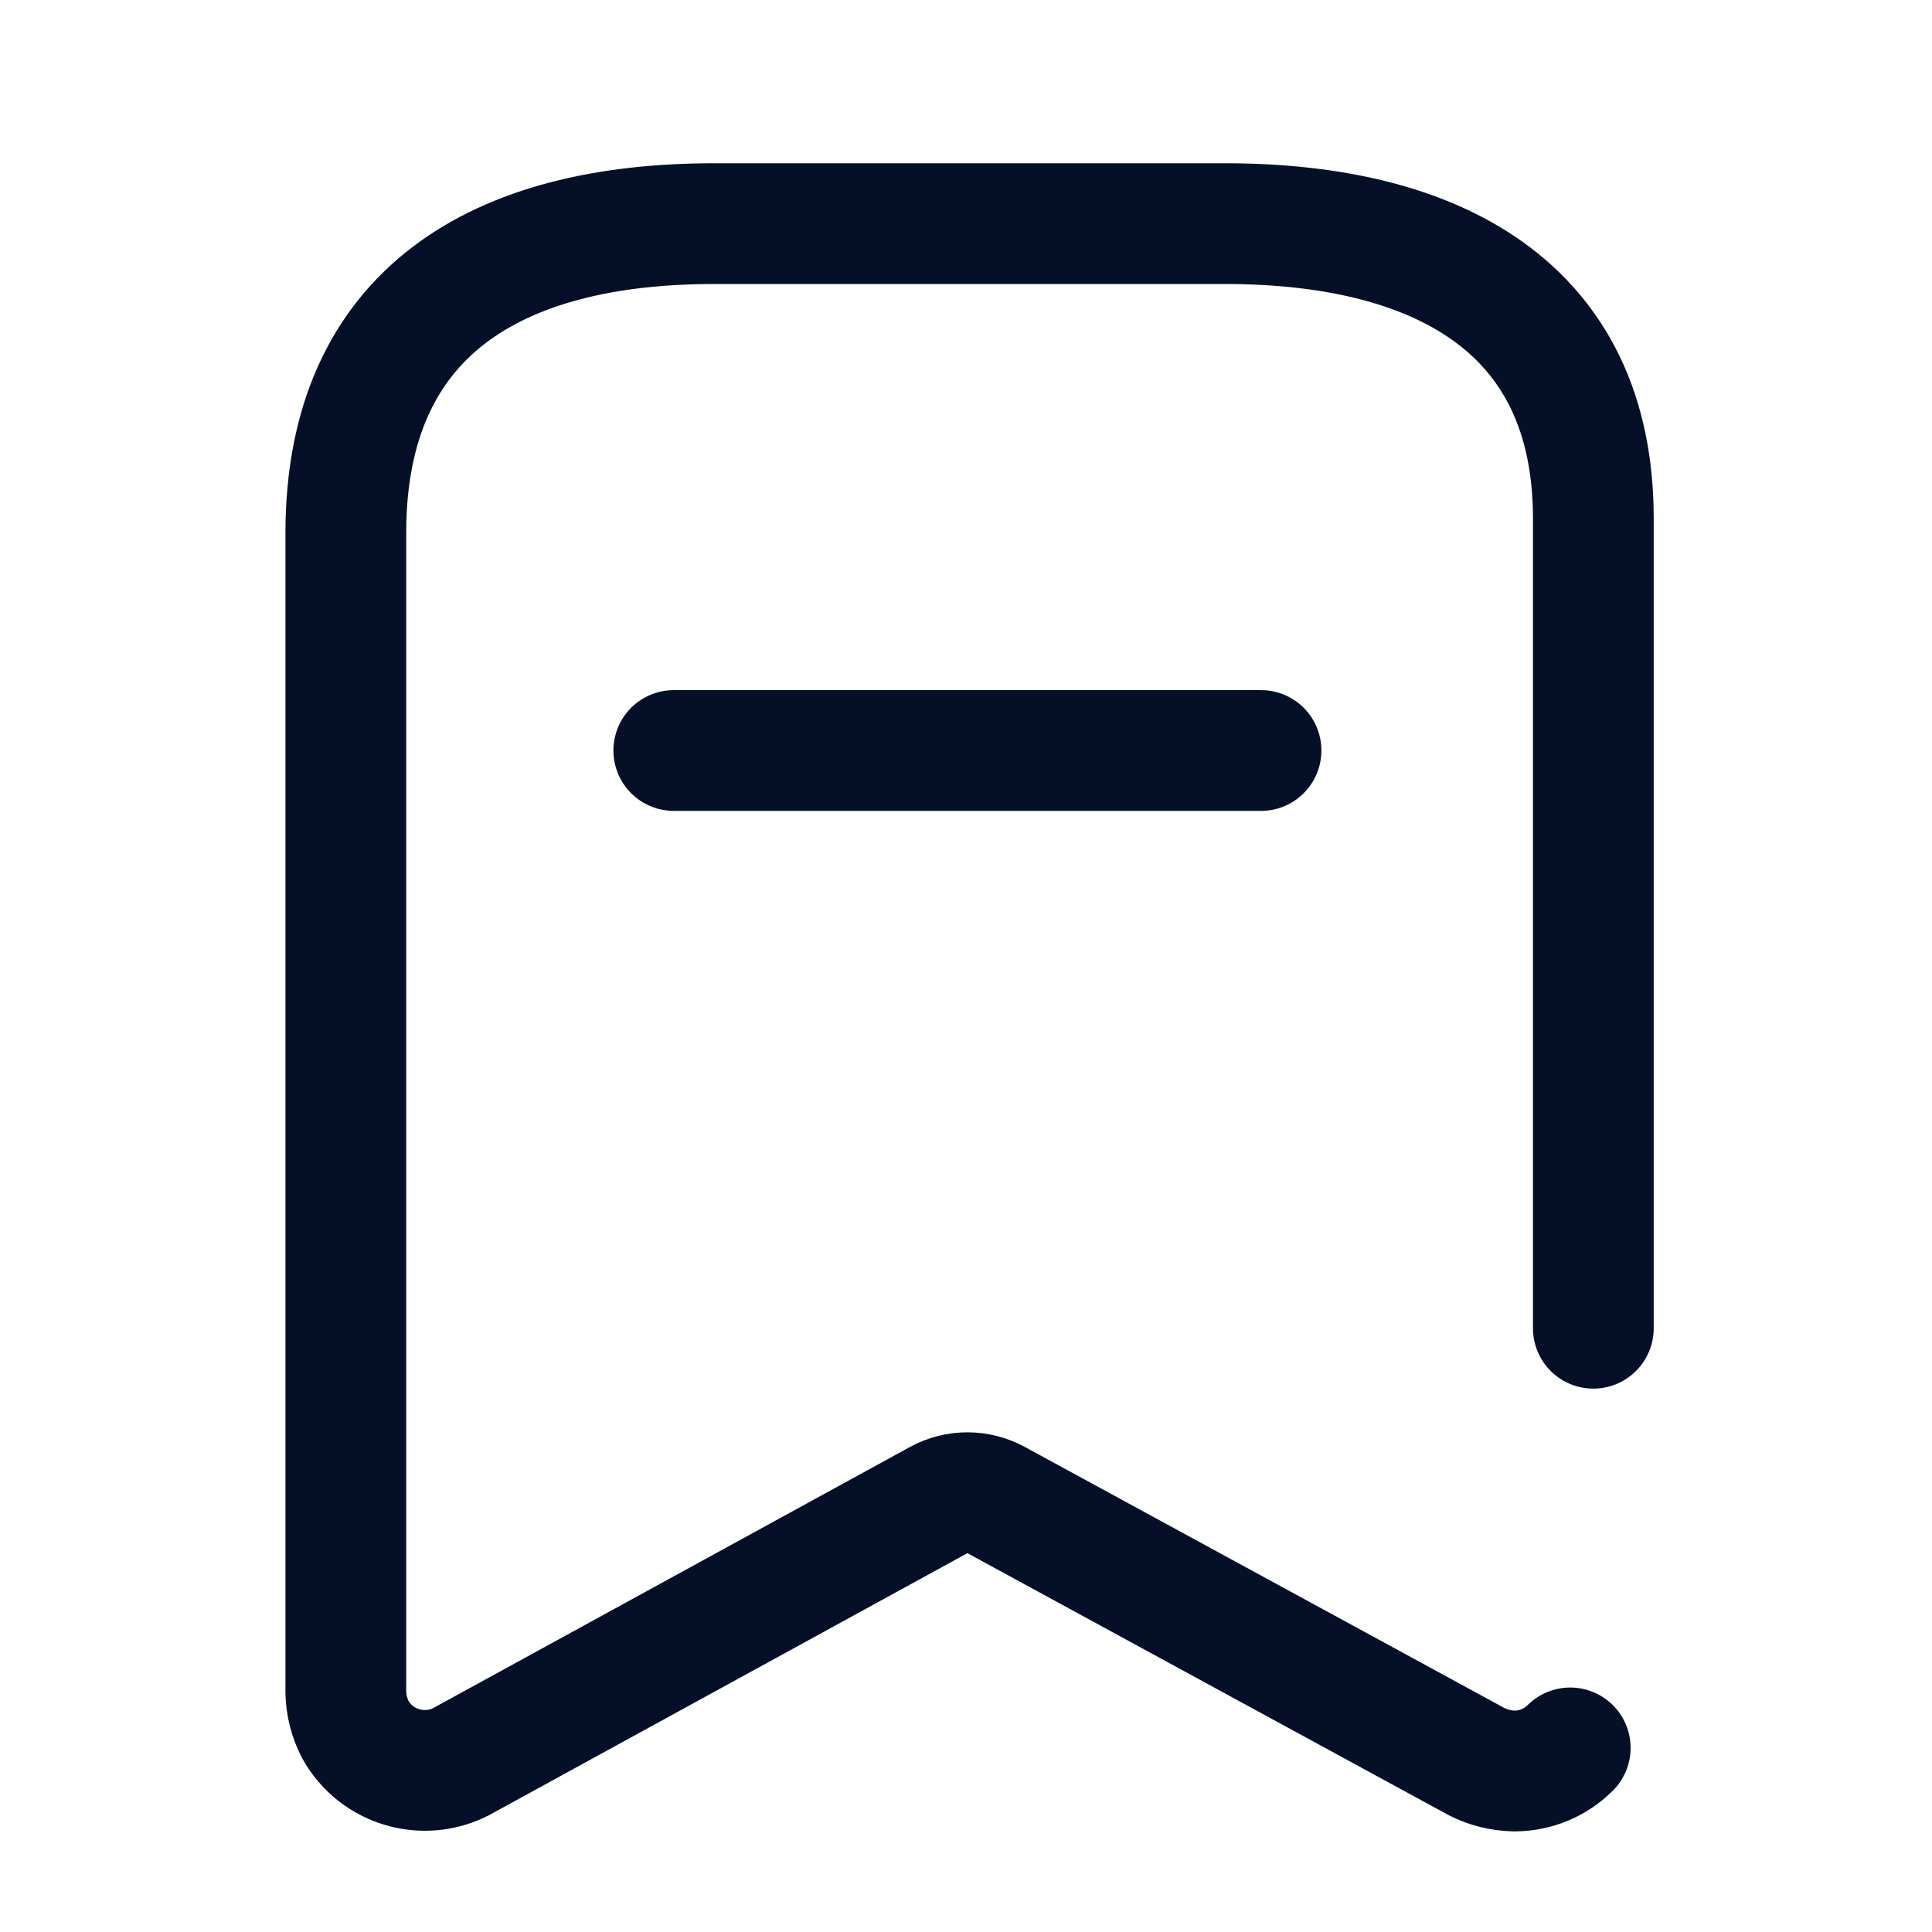 <svg width="24" height="24" viewBox="0 0 24 24" fill="none" xmlns="http://www.w3.org/2000/svg">
<path d="M19.506 21.713C19.322 21.897 19.073 22 18.814 22C18.648 21.997 18.485 21.957 18.338 21.881L12.37 18.632C12.15 18.513 11.885 18.513 11.665 18.632L5.733 21.881C5.26 22.127 4.676 21.953 4.415 21.487C4.34 21.343 4.299 21.183 4.296 21.021V6.622C4.296 3.876 6.173 2.778 8.873 2.778H15.216C17.834 2.778 19.793 3.803 19.793 6.439V16.5" stroke="#051028" stroke-width="1.5" stroke-linecap="round" stroke-linejoin="round"/>
<path d="M8.37 9.323H15.665" stroke="#051028" stroke-width="1.5" stroke-linecap="round" stroke-linejoin="round"/>
</svg>
